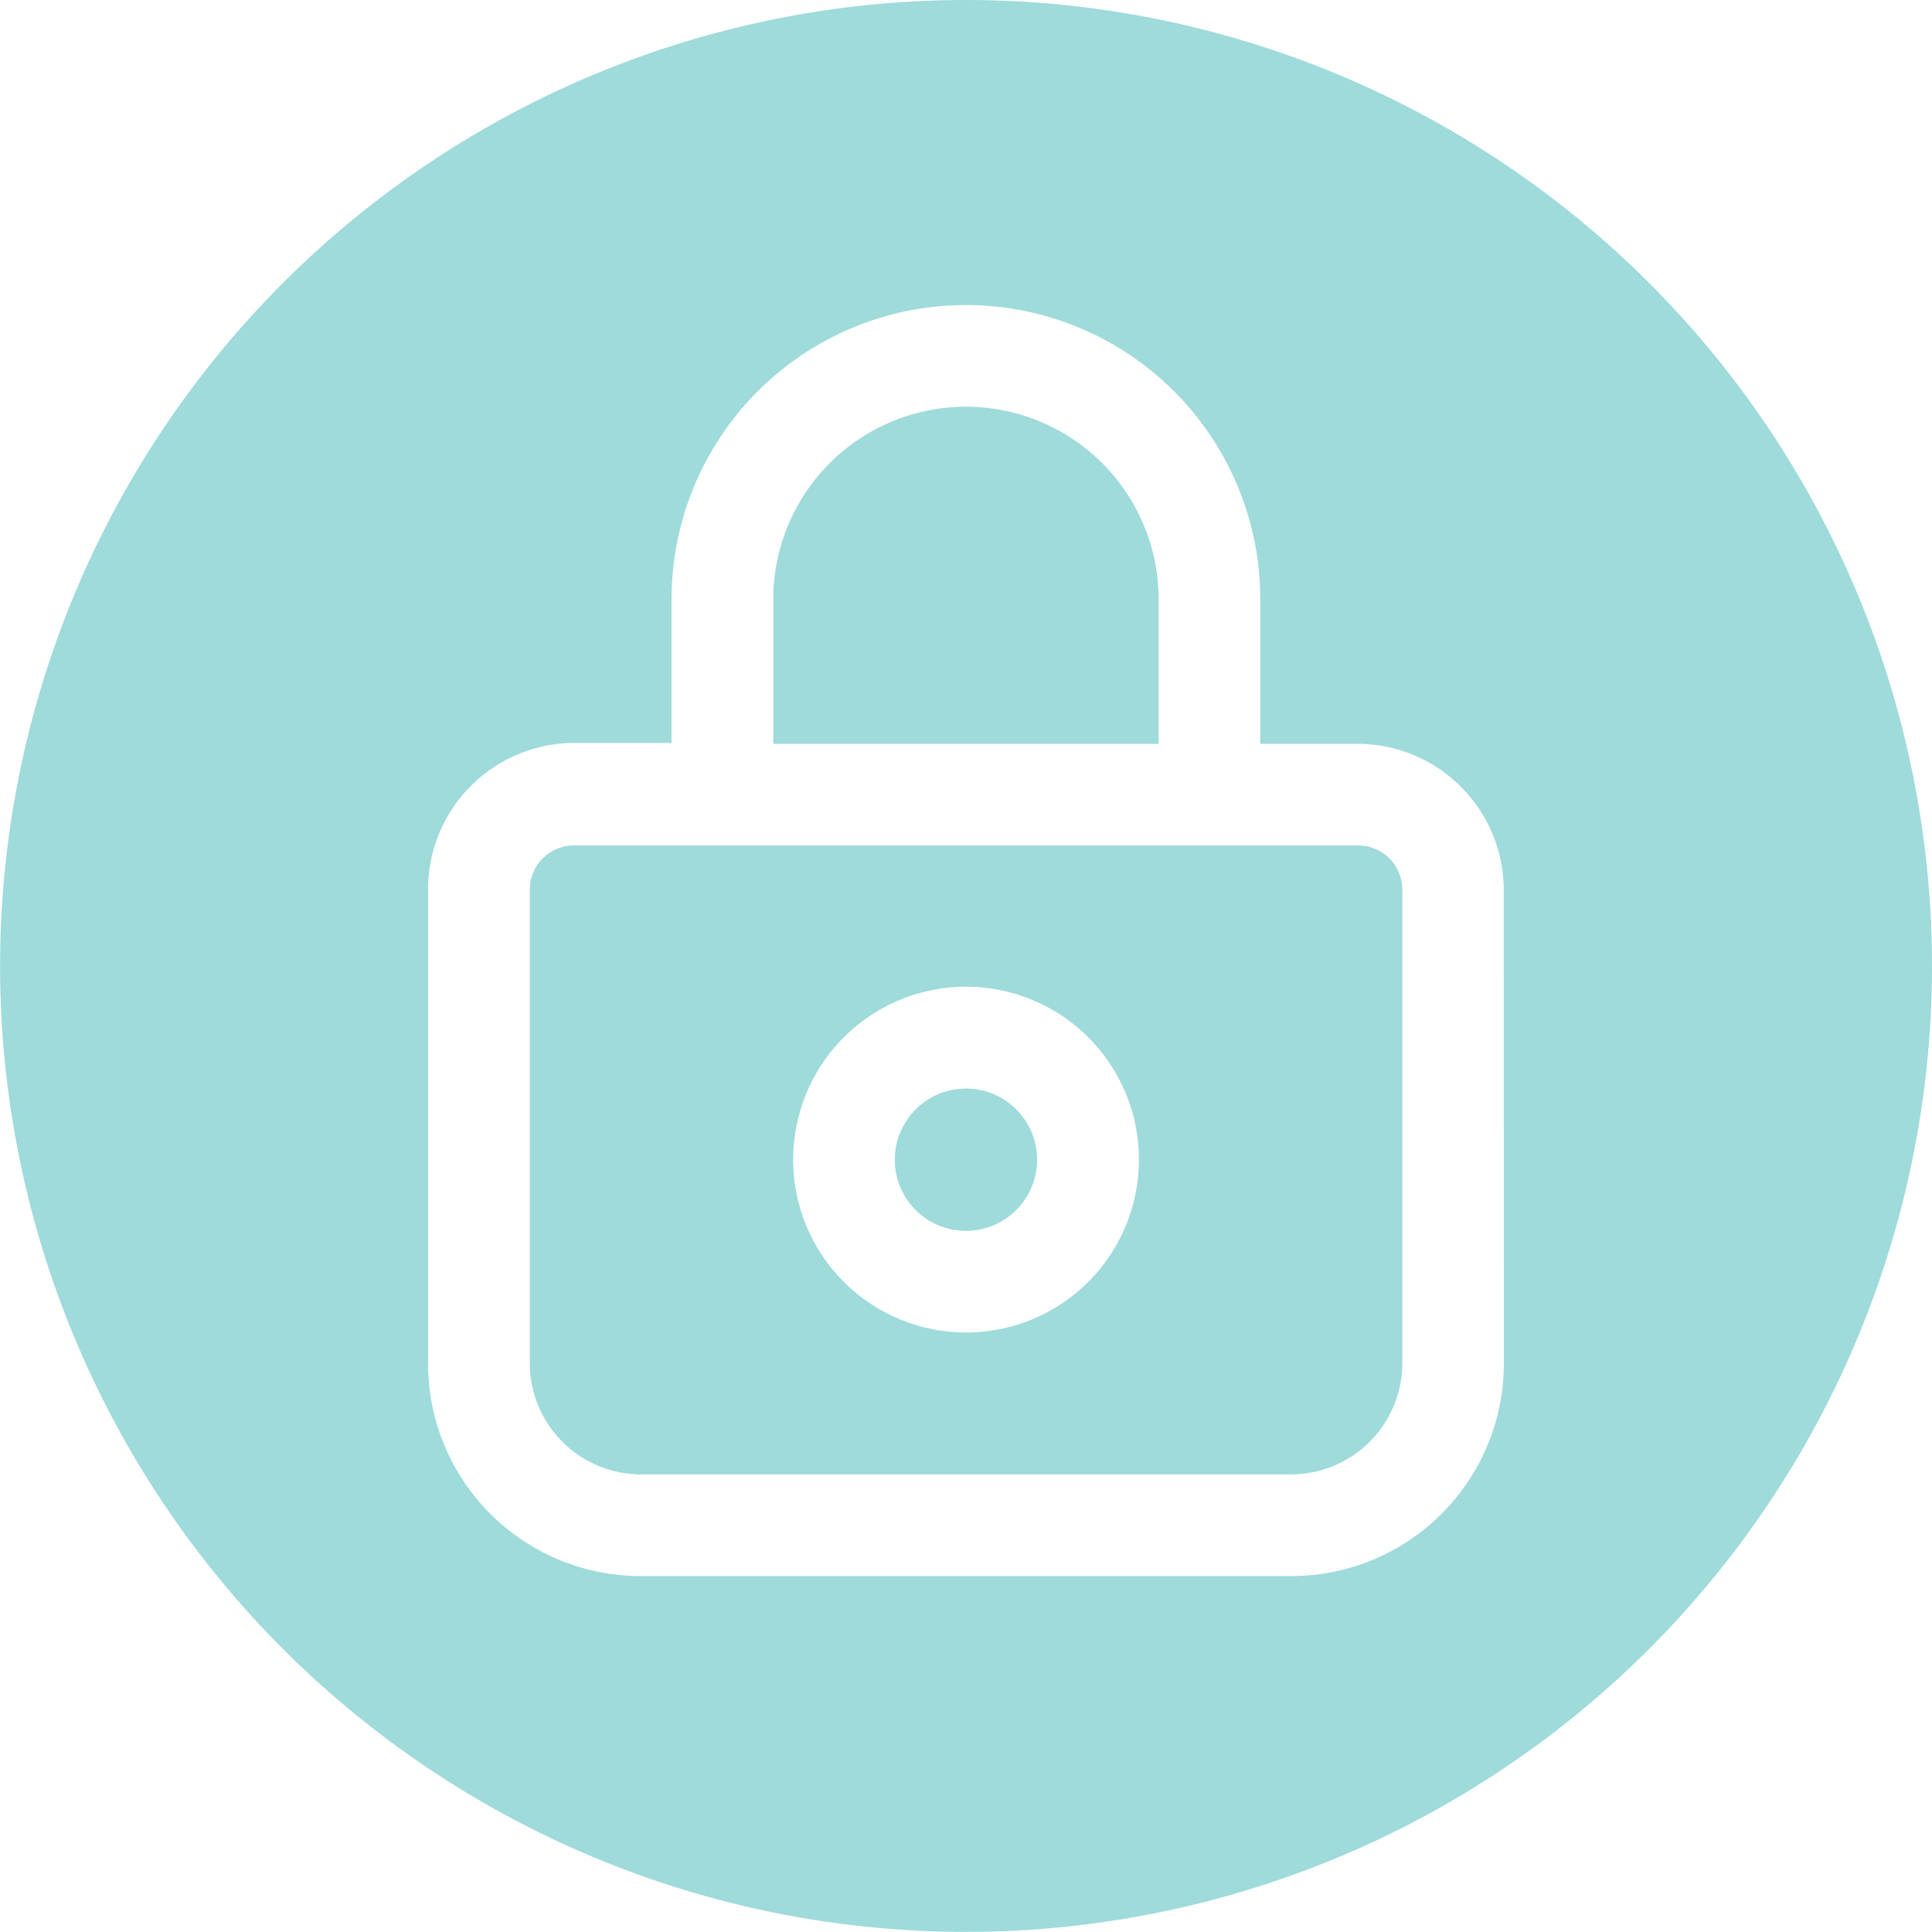 <svg xmlns="http://www.w3.org/2000/svg" width="20.283" height="20.283" viewBox="0 0 20.283 20.283"><defs><style>.a{opacity:0.38;}.b{fill:#00a19f;}</style></defs><g class="a" transform="translate(-3.5 -3.5)"><path class="b" d="M22.756,13.523a2.023,2.023,0,1,0-4.046,0v1.516h4.046Z" transform="translate(-7.092 -3.73)"/><path class="b" d="M22.609,20.13H14.39a.464.464,0,0,0-.47.47v4.969a1.169,1.169,0,0,0,1.164,1.164h6.832a1.169,1.169,0,0,0,1.164-1.164V20.594a.464.464,0,0,0-.47-.464ZM18.5,25.243a1.815,1.815,0,1,1,1.815-1.815A1.815,1.815,0,0,1,18.5,25.243Z" transform="translate(-4.858 -7.754)"/><circle class="b" cx="0.747" cy="0.747" r="0.747" transform="translate(12.894 14.928)"/><path class="b" d="M13.641,3.5A10.141,10.141,0,1,0,23.783,13.641,10.141,10.141,0,0,0,13.641,3.5Zm5.647,14.315a2.231,2.231,0,0,1-2.231,2.231H10.225a2.231,2.231,0,0,1-2.231-2.231V12.841A1.537,1.537,0,0,1,9.531,11.3h1.019V9.793a3.09,3.09,0,1,1,6.181,0v1.516h1.019a1.537,1.537,0,0,1,1.537,1.532Z"/></g></svg>